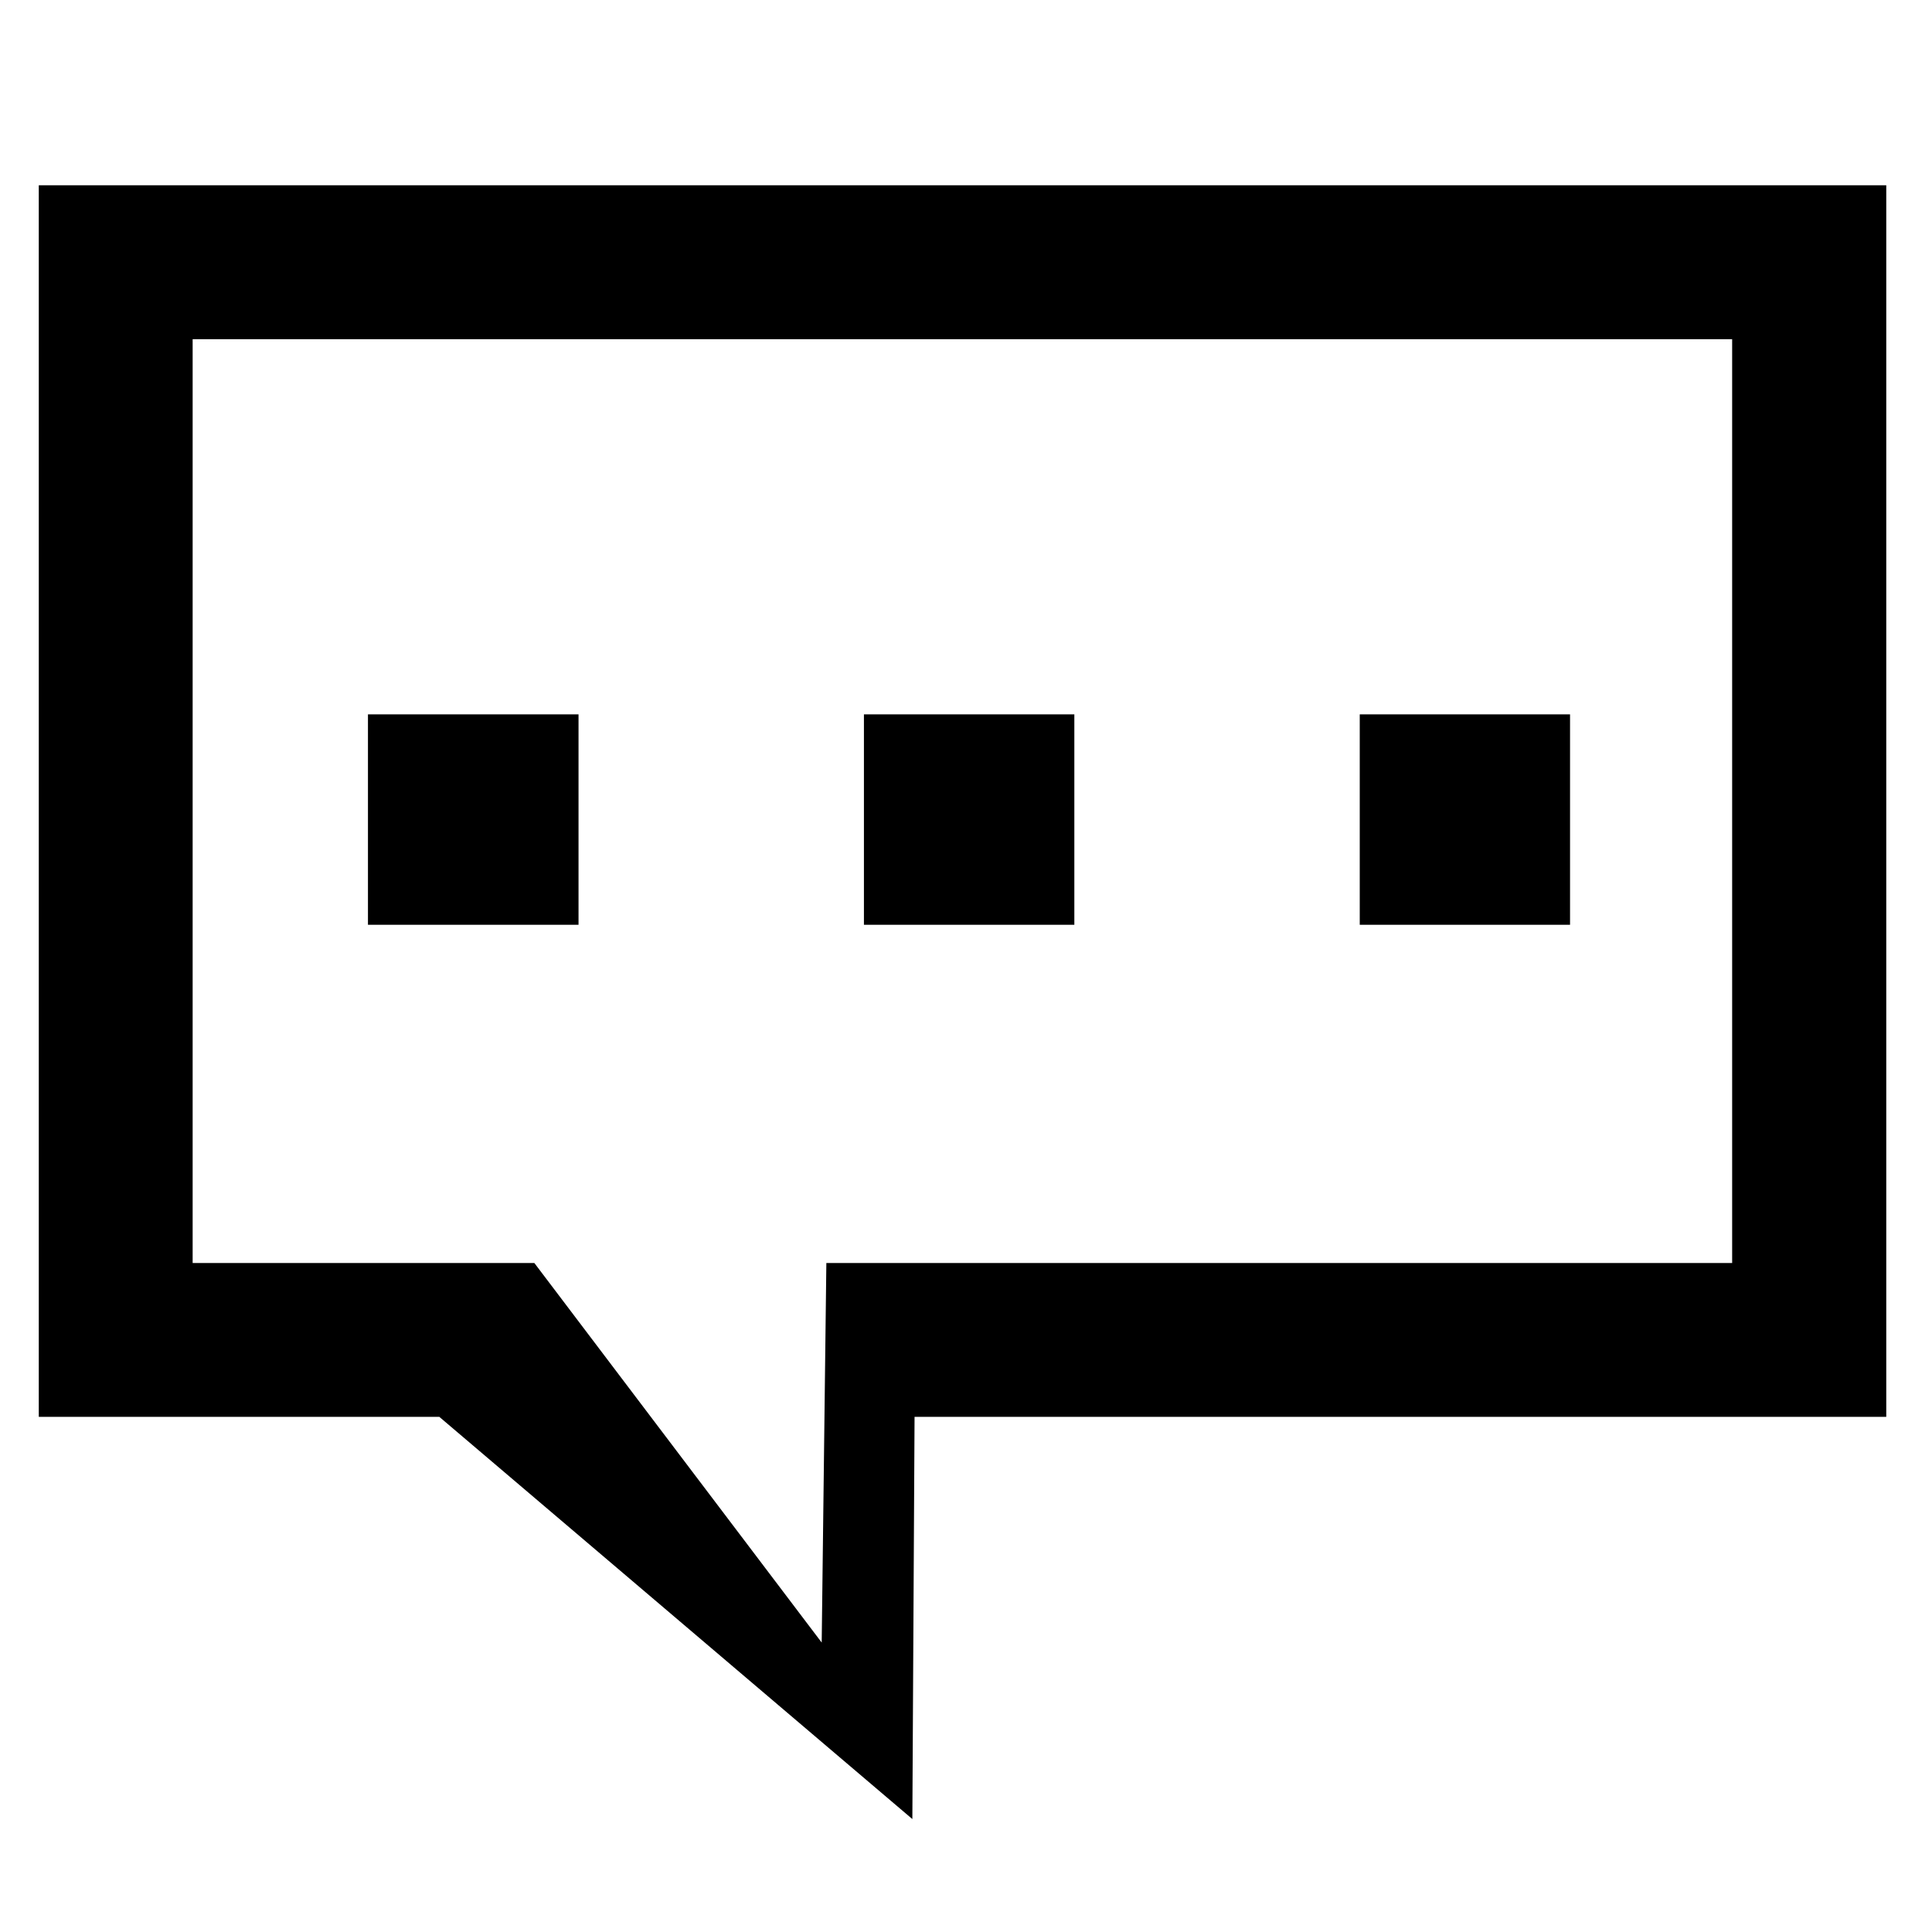 <?xml version="1.0" standalone="no"?><!DOCTYPE svg PUBLIC "-//W3C//DTD SVG 1.1//EN" "http://www.w3.org/Graphics/SVG/1.1/DTD/svg11.dtd"><svg t="1491535785689" class="icon" style="" viewBox="0 0 1024 1024" version="1.1" xmlns="http://www.w3.org/2000/svg" p-id="2858" xmlns:xlink="http://www.w3.org/1999/xlink" width="1200" height="1200"><defs><style type="text/css"></style></defs><path d="M20.558 98.184l0 652.771 212.281 0 250.726 213.185 1.168-213.185 515.026 0L999.758 98.184 20.558 98.184zM918.076 669.42 437.986 669.42l-2.469 201.173L283.216 669.42 102.104 669.42 102.104 179.786l815.972 0L918.076 669.42z" p-id="2859"></path><path d="M195.026 378.628l111.603 0 0 111.524-111.603 0 0-111.524Z" p-id="2860"></path><path d="M457.901 378.628l111.521 0 0 111.524-111.521 0 0-111.524Z" p-id="2861"></path><path d="M720.694 378.628l111.457 0 0 111.524-111.457 0 0-111.524Z" p-id="2862"></path></svg>